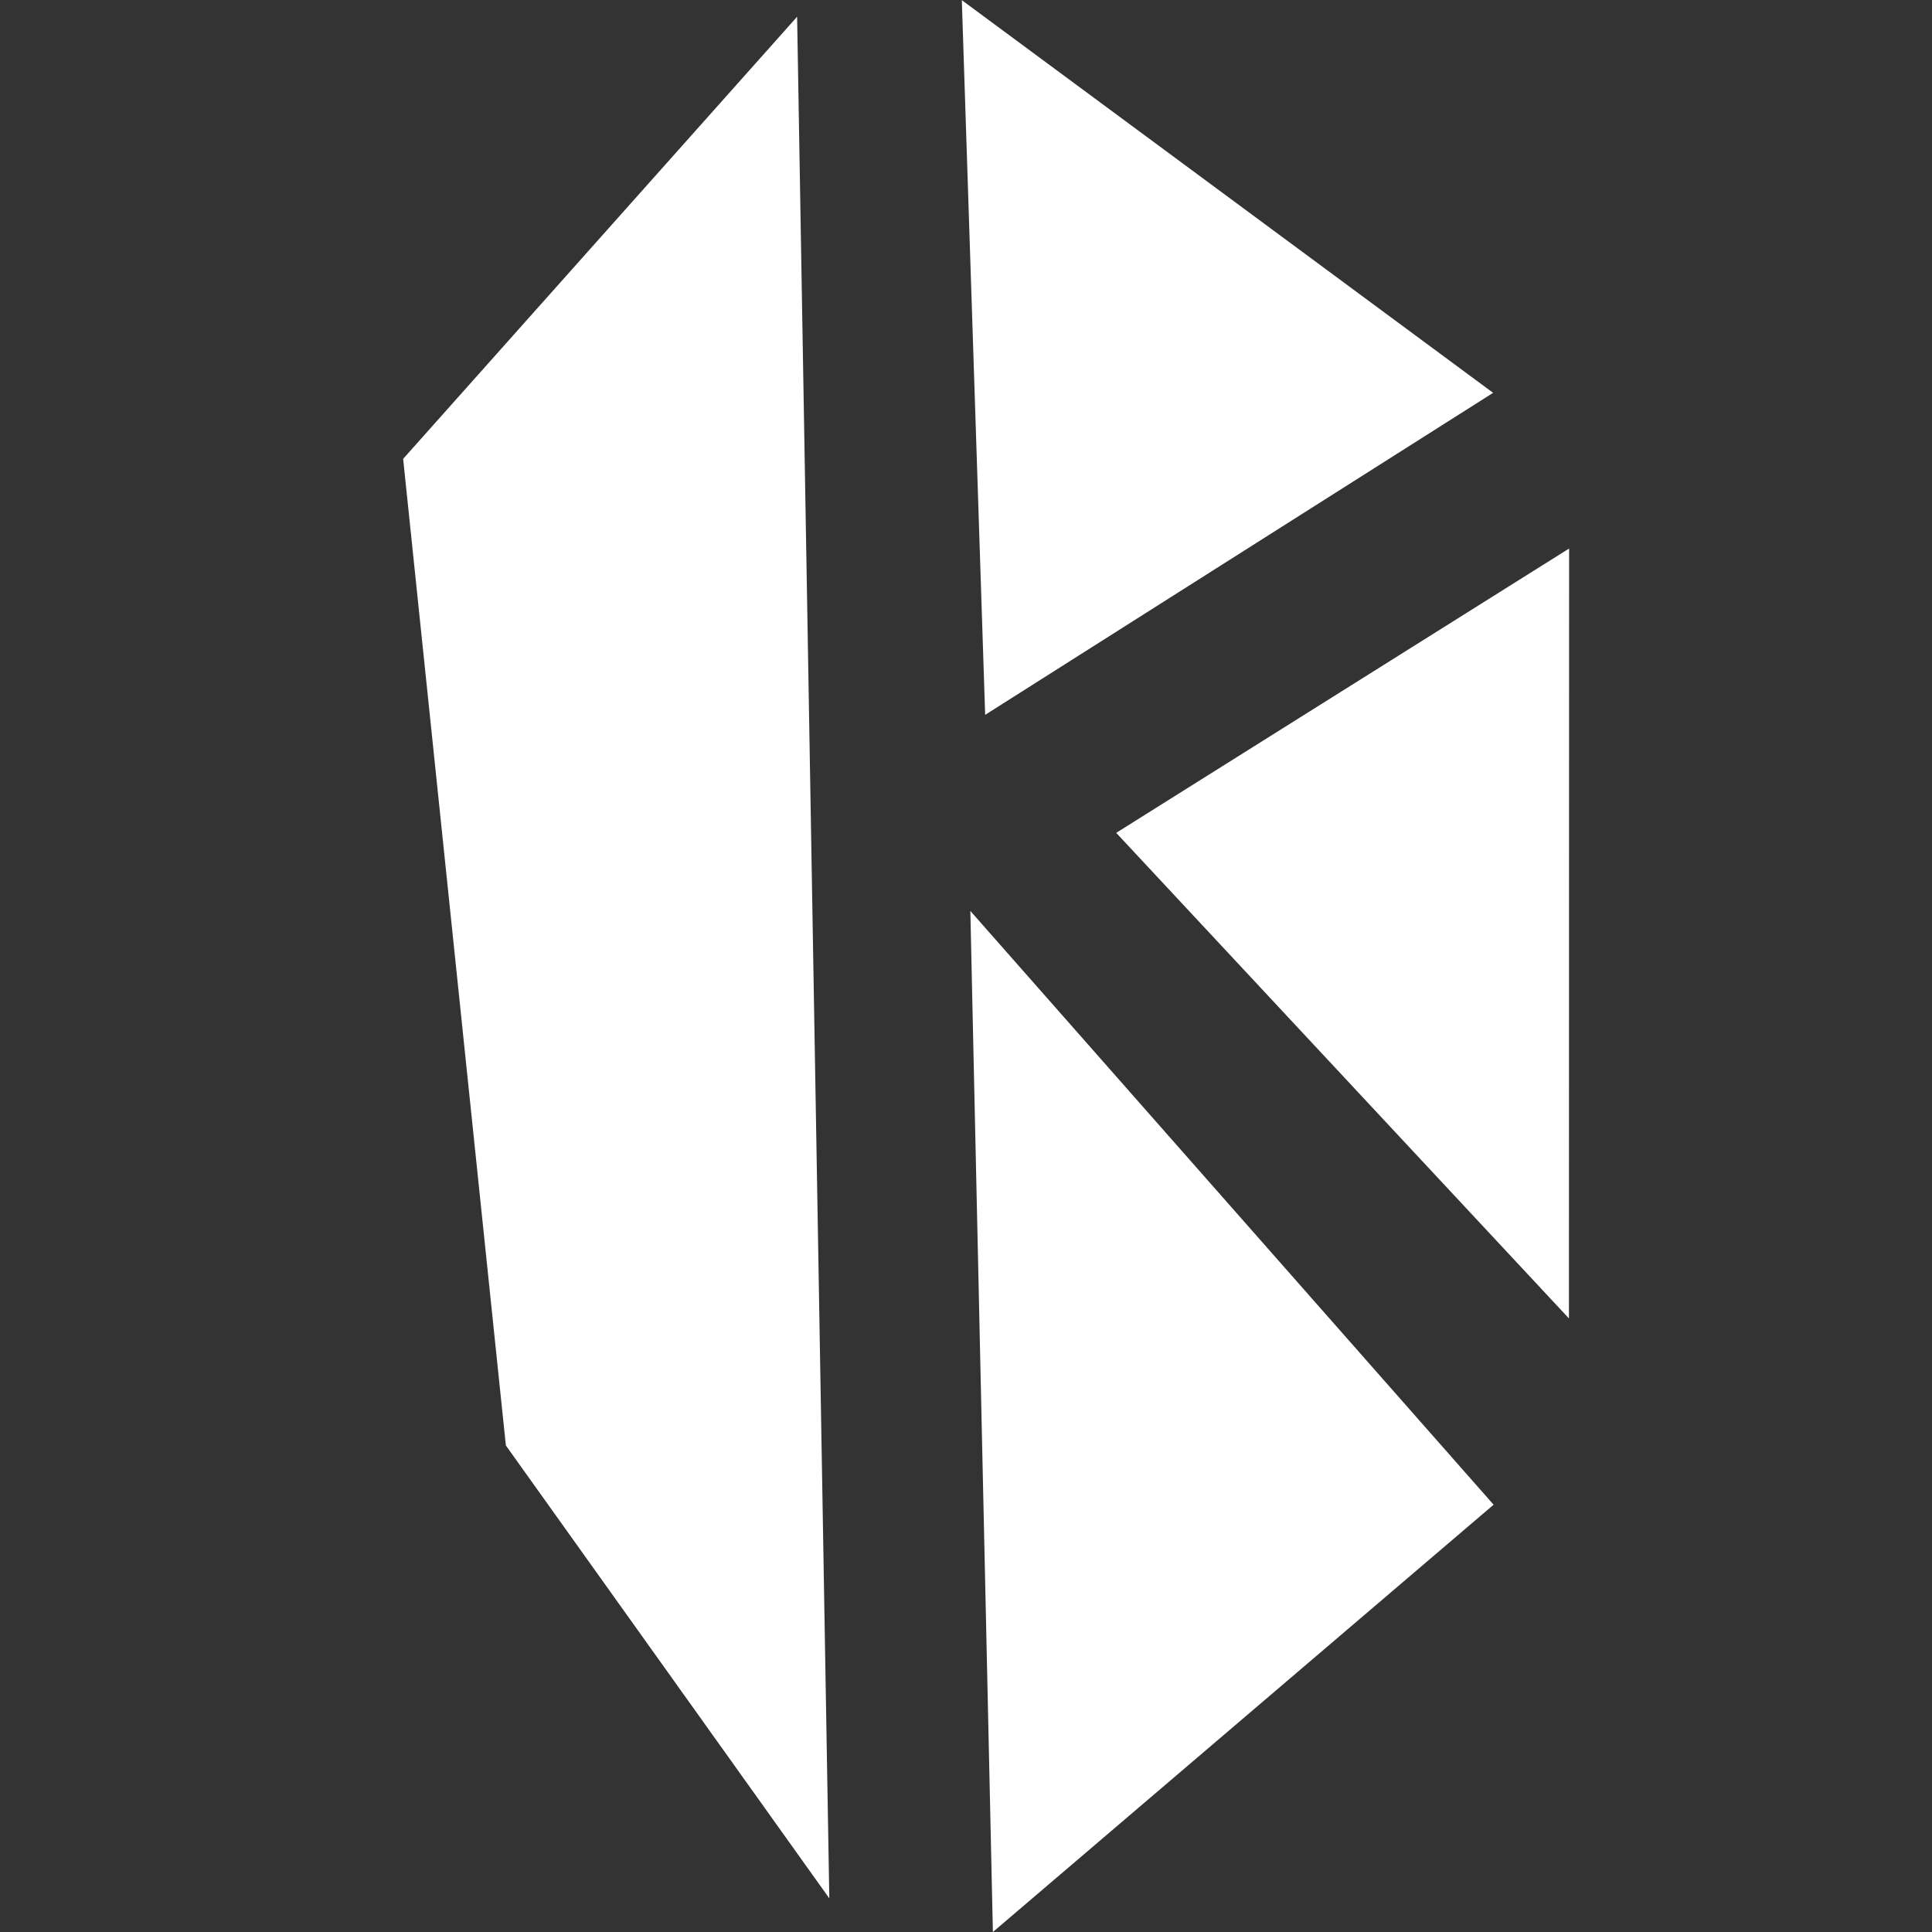 <svg xmlns="http://www.w3.org/2000/svg" id="ic___token_selector___knc" width="12" height="12" viewBox="0 0 12 12">
    <rect x="0" y="0" width="12" height="12" fill="#333333" stroke="none"/>
    <defs>
        <style>
            .cls-1{fill:none}.cls-2{fill:#fff}
        </style>
    </defs>
    <path id="Rectangle_527" d="M0 0h12v12H0z" class="cls-1" data-name="Rectangle 527"/>
    <g id="g4228" transform="translate(3 -.213)">
        <path id="rect4147" d="M-639.1 429.093l2.447-2.746.2 11.687-2.009-2.813z" class="cls-2" transform="translate(638.604 -426.03)"/>
        <path id="path4150" d="M-462.208 426.892l-.145-4.439 3.3 2.439z" class="cls-2" transform="translate(465.327 -422.239)"/>
        <path id="path4153" d="M-448.936 620.478l-2.812-3.016 2.813-1.766z" class="cls-2" transform="translate(455.681 -612.076)"/>
        <path id="path4155" d="M-458.371 759.344l-.14-6.342 3.25 3.688z" class="cls-2" transform="translate(461.538 -747.131)"/>
    </g>
</svg>
